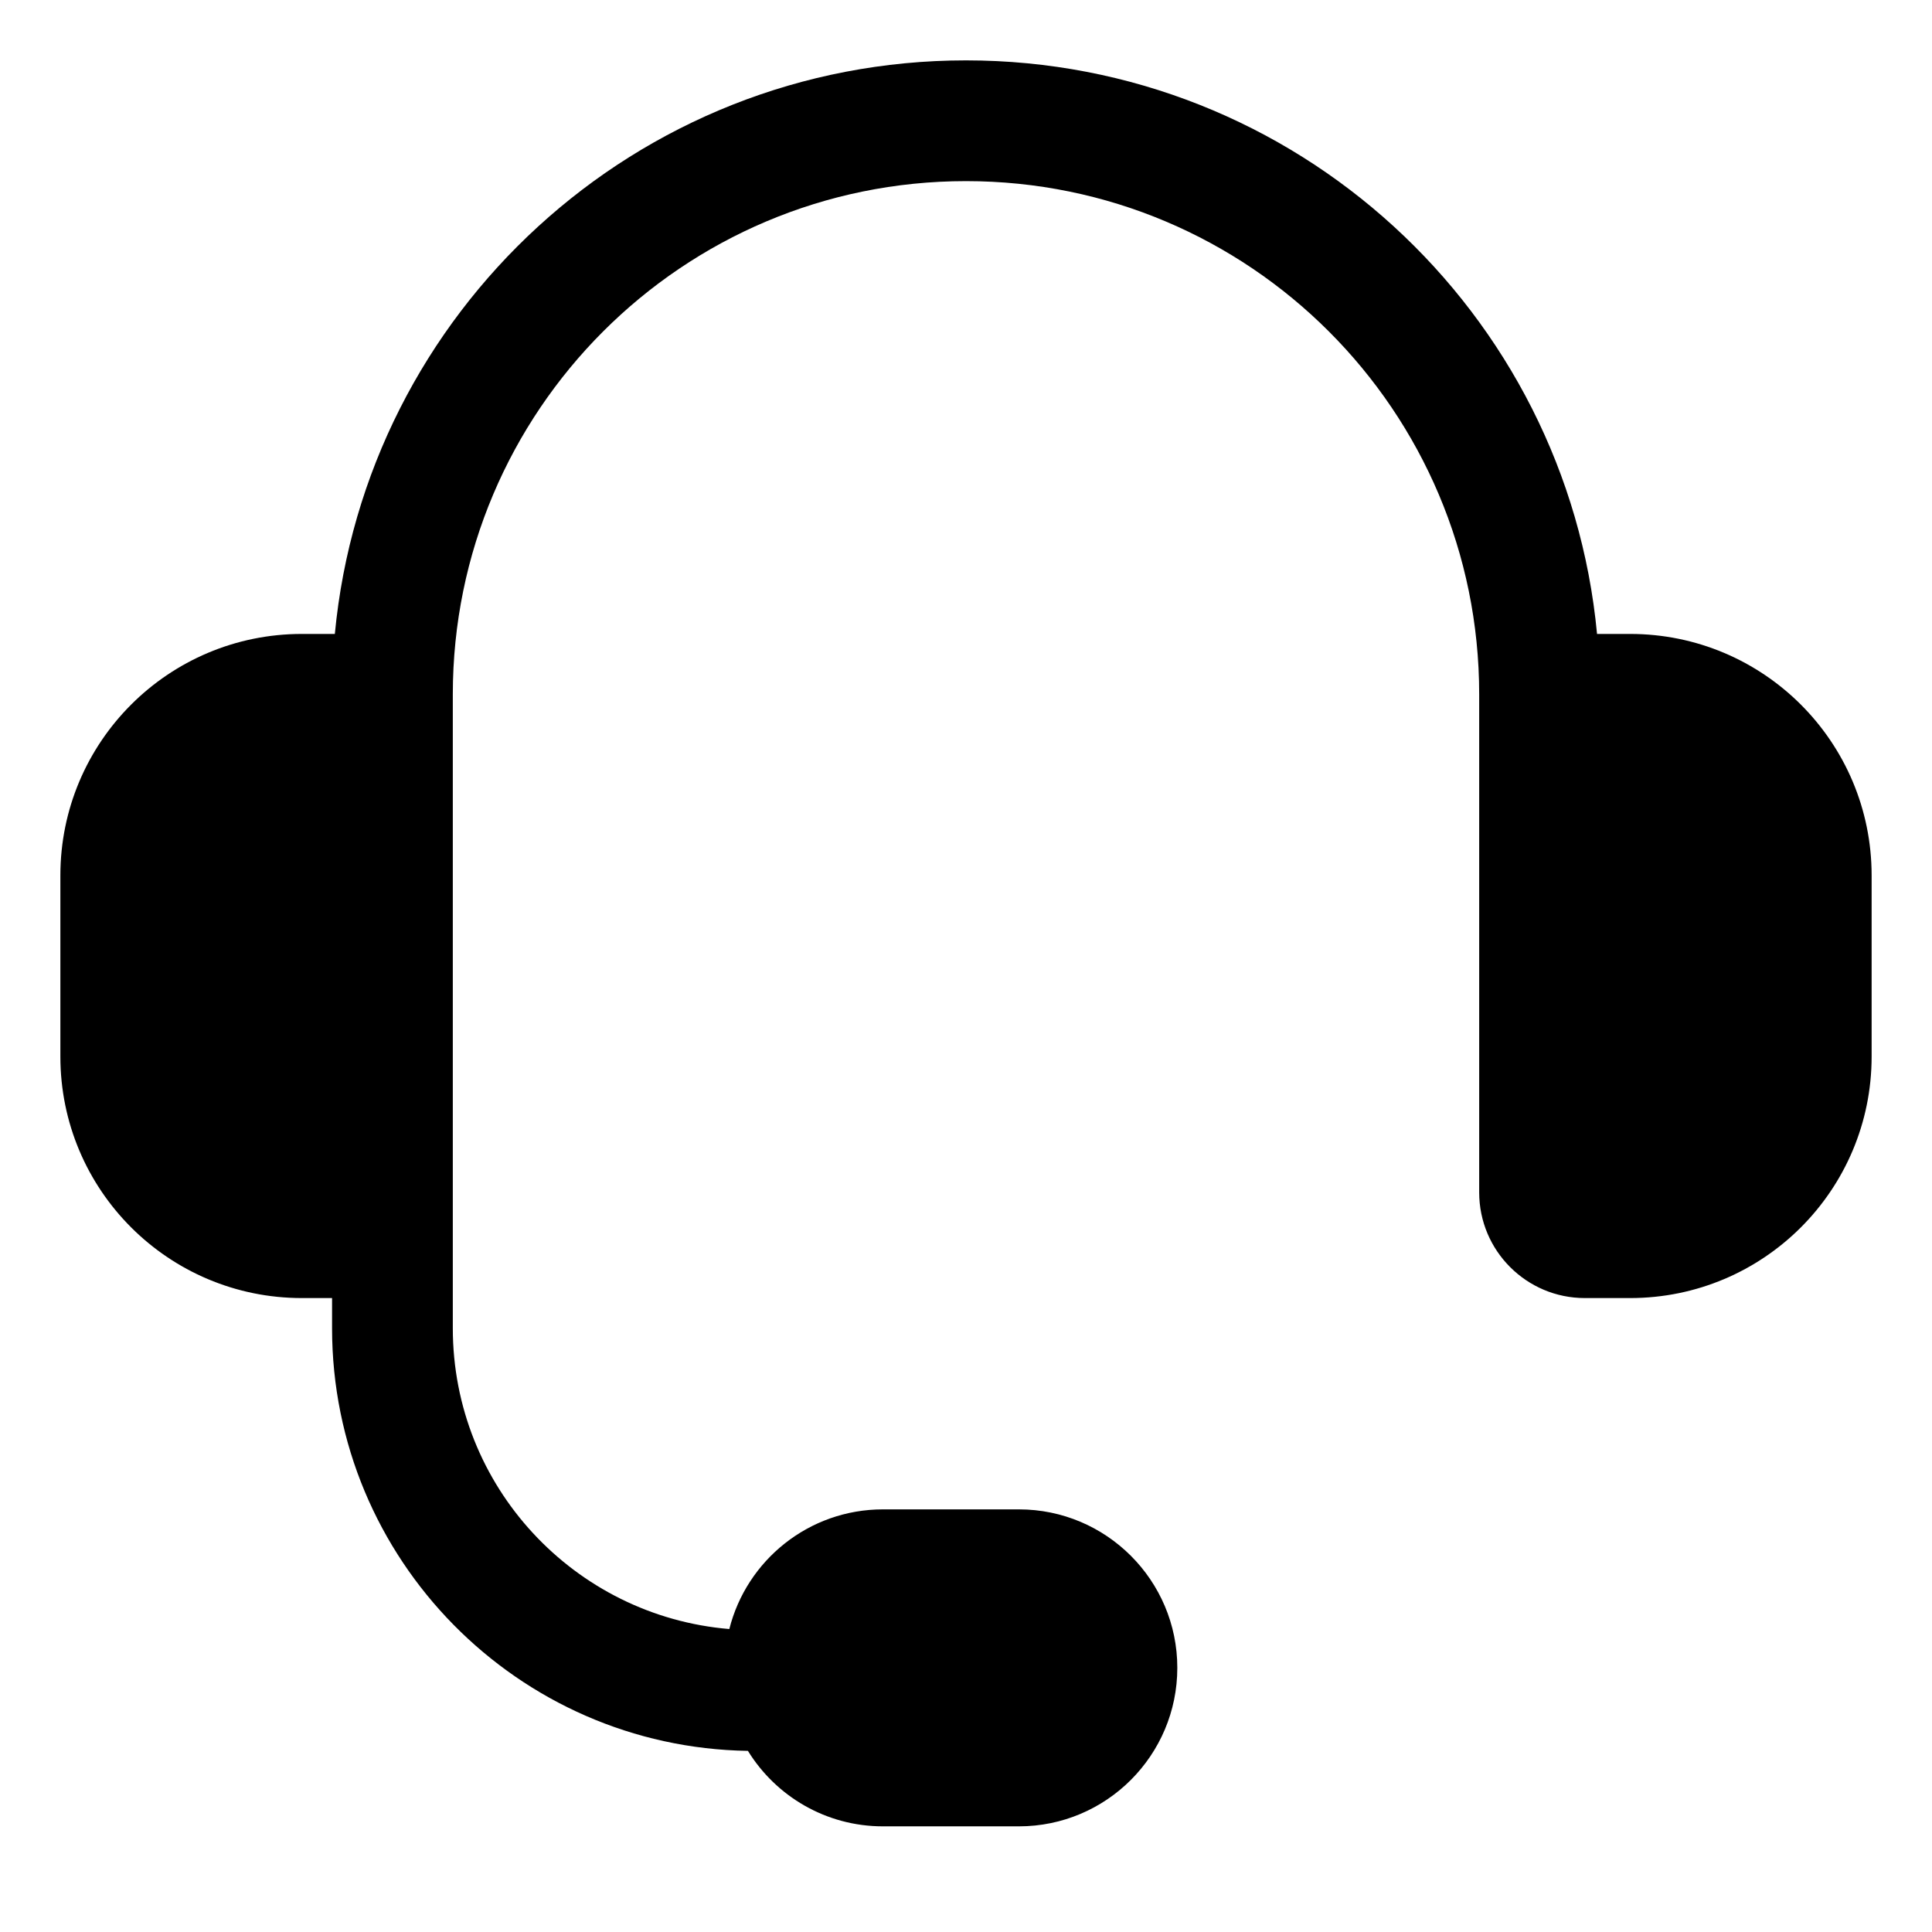 <svg viewbox="0 0 16 16" width="16" height="16"><path d="M2.773 5.25C3.025 2.585 5.269 0.5 8 0.5C10.731 0.5 12.975 2.585 13.226 5.25H13.5C14.605 5.25 15.5 6.145 15.5 7.25V8.75C15.5 9.855 14.605 10.75 13.5 10.75H13.125C12.642 10.75 12.25 10.358 12.25 9.875V5.75C12.25 3.403 10.347 1.5 8 1.5C5.653 1.5 3.75 3.403 3.75 5.75L3.75 11C3.75 12.31 4.757 13.384 6.04 13.491C6.183 12.922 6.698 12.5 7.312 12.5H8.438C9.162 12.5 9.75 13.088 9.75 13.812C9.75 14.537 9.162 15.125 8.438 15.125H7.312C6.84 15.125 6.425 14.875 6.194 14.5C4.287 14.47 2.75 12.914 2.75 11V10.75H2.5C1.395 10.75 0.5 9.855 0.5 8.75V7.25C0.5 6.145 1.395 5.25 2.5 5.25H2.773Z"></path></svg>